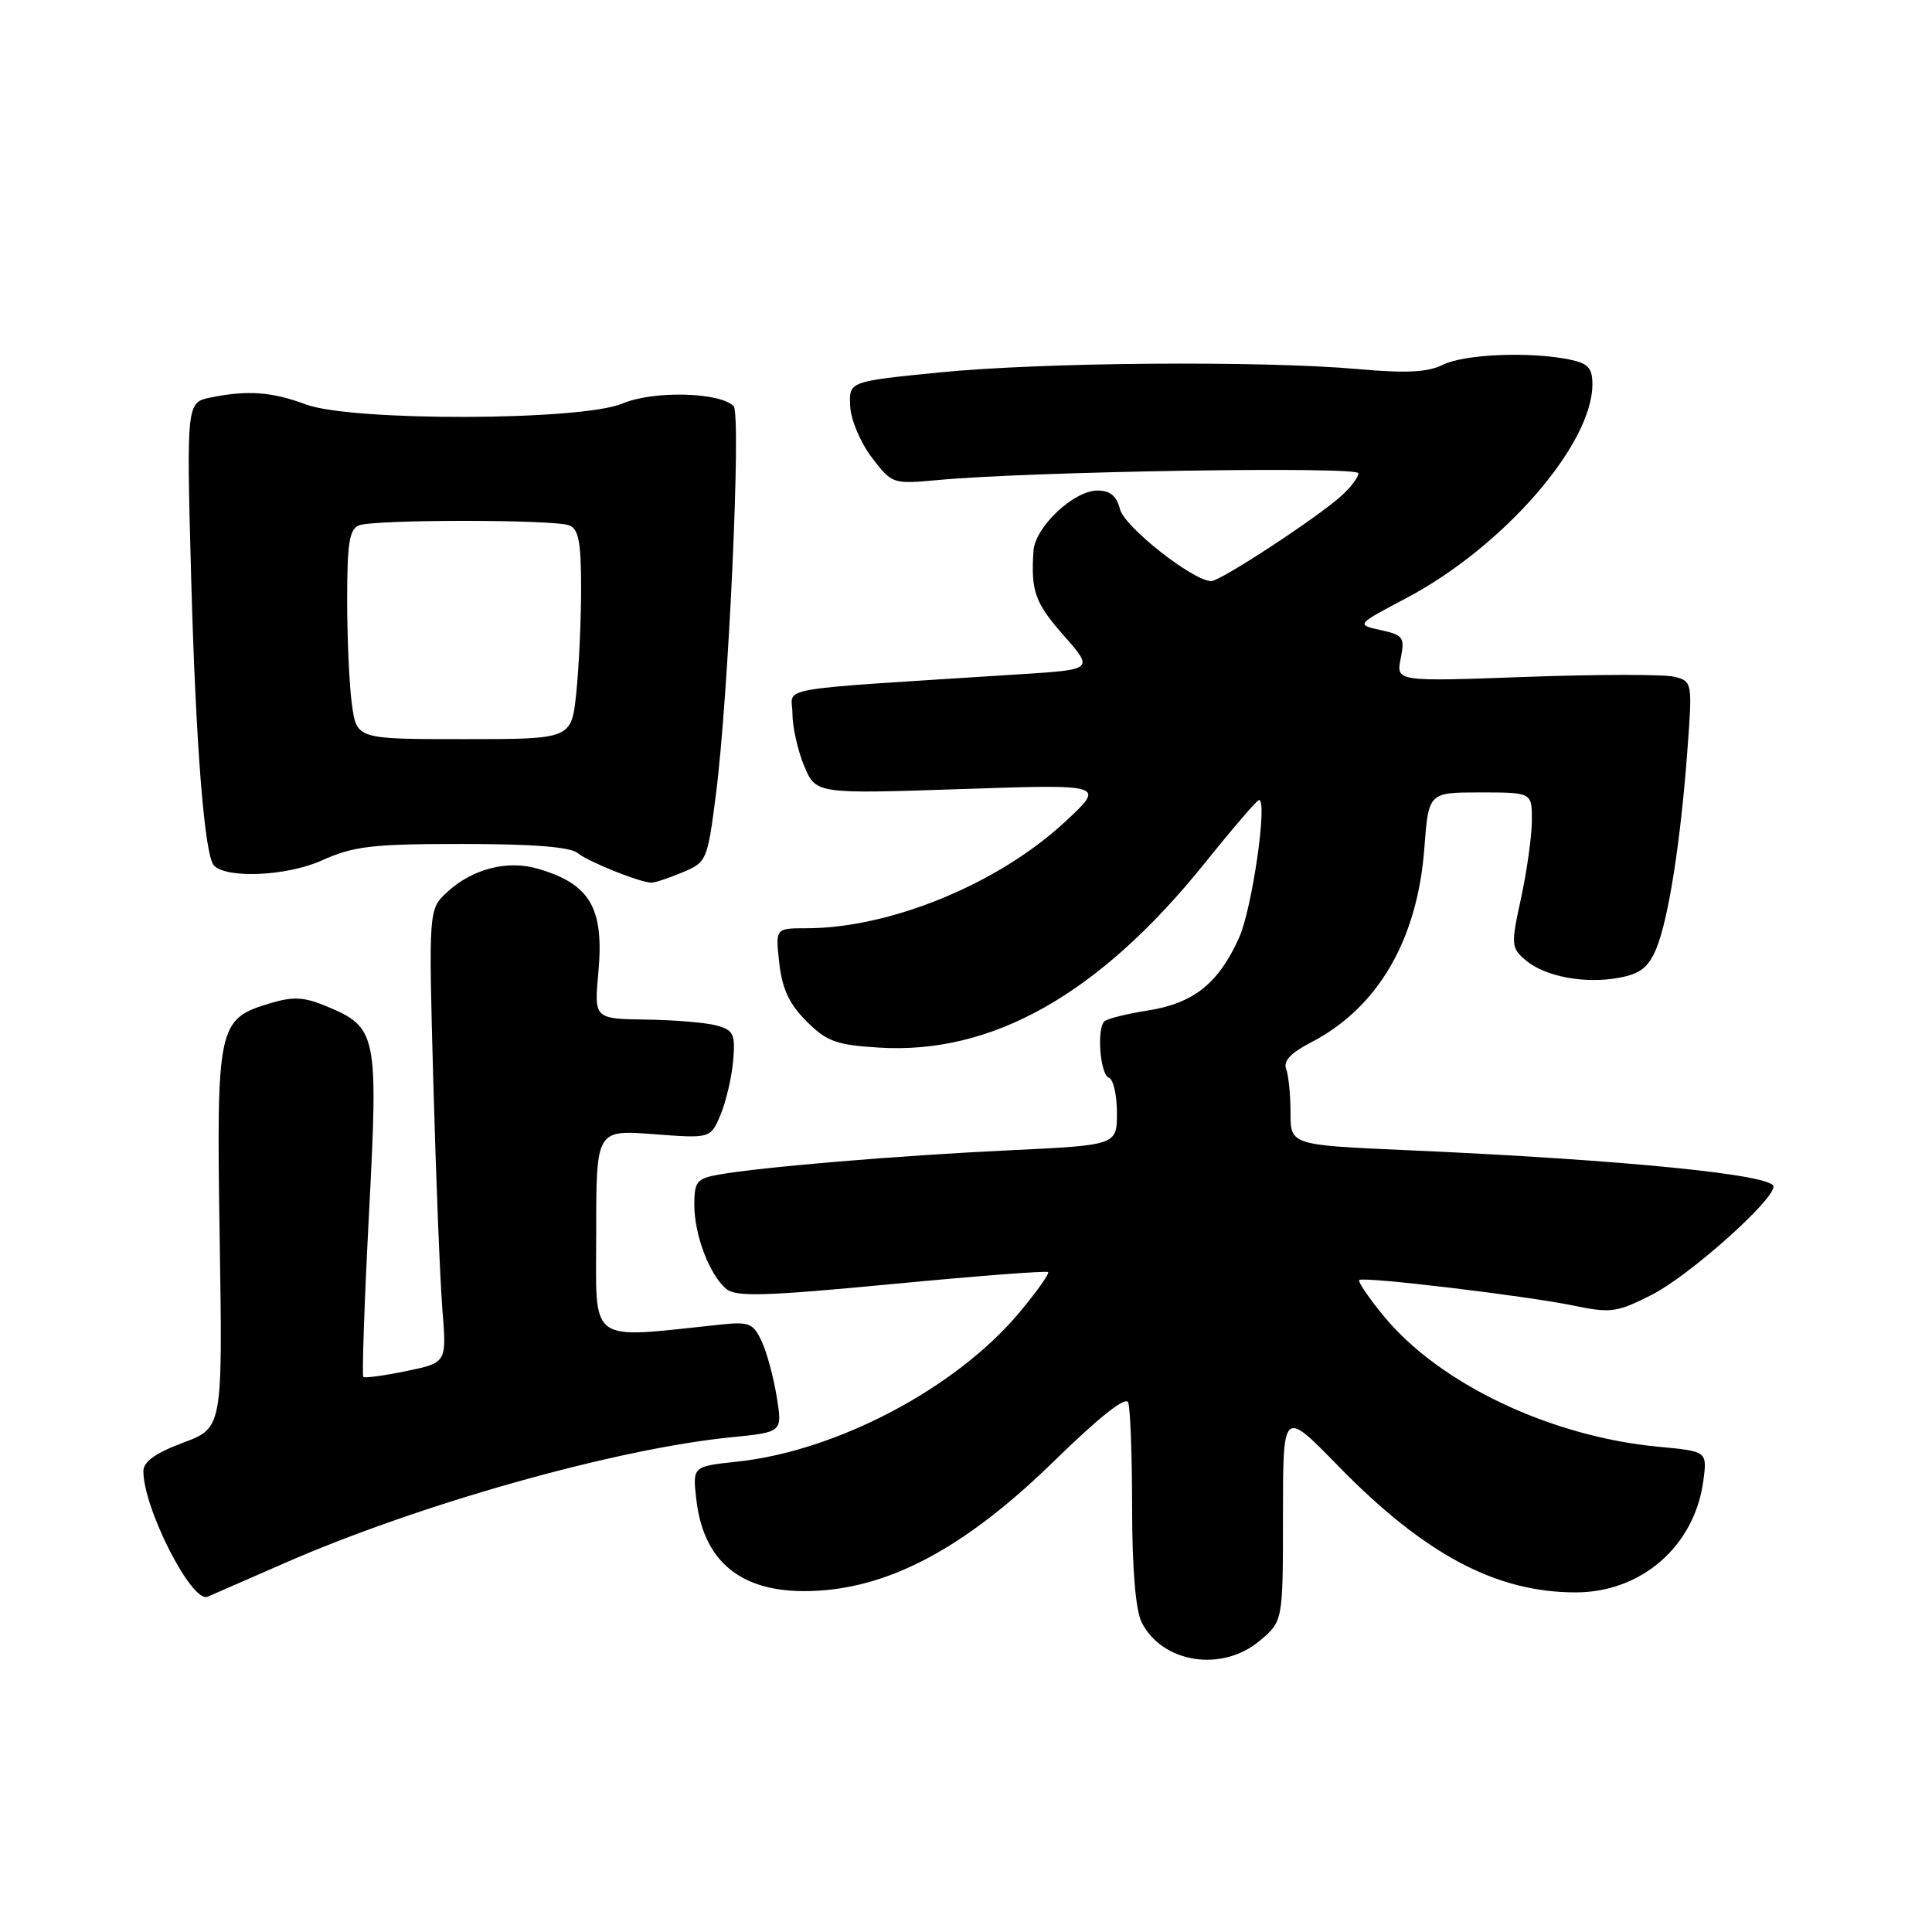 <?xml version="1.0" encoding="UTF-8" standalone="no"?>
<!DOCTYPE svg PUBLIC "-//W3C//DTD SVG 1.1//EN" "http://www.w3.org/Graphics/SVG/1.1/DTD/svg11.dtd" >
<svg xmlns="http://www.w3.org/2000/svg" xmlns:xlink="http://www.w3.org/1999/xlink" version="1.1" viewBox="0 0 256 256">
 <g >
 <path fill="currentColor"
d=" M 166.92 217.41 C 170.00 214.82 170.00 214.82 170.00 200.78 C 170.00 186.74 170.00 186.74 177.25 194.18 C 188.72 205.94 198.19 211.00 208.78 211.00 C 217.51 211.00 224.54 204.86 225.70 196.23 C 226.22 192.31 226.22 192.31 219.83 191.71 C 205.45 190.37 190.71 183.36 183.33 174.36 C 181.34 171.93 179.89 169.80 180.11 169.61 C 180.67 169.12 202.25 171.70 208.56 173.01 C 213.43 174.02 214.25 173.91 218.87 171.57 C 223.79 169.07 235.00 159.10 235.00 157.22 C 235.00 155.65 215.01 153.67 186.75 152.42 C 171.00 151.73 171.00 151.73 171.00 147.45 C 171.00 145.09 170.74 142.48 170.42 141.64 C 170.02 140.60 171.03 139.51 173.67 138.15 C 182.55 133.57 187.81 124.59 188.73 112.42 C 189.29 105.00 189.29 105.00 196.14 105.00 C 203.00 105.00 203.00 105.00 202.98 108.75 C 202.97 110.81 202.32 115.42 201.55 119.00 C 200.20 125.19 200.23 125.58 202.14 127.22 C 204.70 129.41 210.00 130.41 214.58 129.55 C 217.36 129.03 218.44 128.17 219.47 125.69 C 221.08 121.79 222.69 111.55 223.59 99.40 C 224.26 90.42 224.23 90.29 221.90 89.68 C 220.60 89.34 211.76 89.35 202.26 89.69 C 184.99 90.32 184.99 90.32 185.60 87.26 C 186.16 84.44 185.95 84.15 182.95 83.49 C 179.68 82.77 179.68 82.77 186.33 79.26 C 199.17 72.48 211.00 58.90 211.00 50.93 C 211.00 48.73 210.44 48.14 207.88 47.62 C 202.59 46.57 194.04 46.93 191.20 48.33 C 189.19 49.33 186.34 49.48 180.00 48.91 C 167.15 47.77 138.00 48.00 124.50 49.35 C 112.50 50.54 112.50 50.54 112.65 53.80 C 112.73 55.60 114.01 58.63 115.51 60.61 C 118.22 64.15 118.26 64.16 124.36 63.60 C 136.65 62.46 180.00 61.77 180.00 62.71 C 180.00 63.23 178.99 64.57 177.75 65.69 C 174.56 68.59 161.72 77.00 160.50 77.00 C 158.11 77.00 148.99 69.82 148.41 67.48 C 147.96 65.71 147.10 65.00 145.41 65.00 C 142.27 65.00 137.15 69.84 136.94 73.00 C 136.59 78.36 137.13 79.87 140.96 84.22 C 144.92 88.72 144.92 88.72 135.21 89.34 C 101.53 91.50 105.00 90.91 105.00 94.52 C 105.00 96.30 105.70 99.43 106.55 101.48 C 108.11 105.20 108.11 105.20 127.30 104.56 C 146.50 103.91 146.50 103.91 141.12 108.90 C 132.25 117.13 117.96 123.00 106.82 123.00 C 102.74 123.00 102.74 123.00 103.26 127.62 C 103.64 131.03 104.59 133.05 106.86 135.32 C 109.53 137.99 110.80 138.46 116.42 138.81 C 131.47 139.77 145.65 131.75 159.63 114.38 C 163.33 109.77 166.57 106.00 166.83 106.00 C 167.99 106.00 165.91 120.40 164.20 124.22 C 161.46 130.31 158.18 132.93 152.13 133.89 C 149.28 134.34 146.67 134.99 146.33 135.34 C 145.29 136.37 145.79 142.43 146.94 142.81 C 147.52 143.01 148.00 145.10 148.00 147.46 C 148.00 151.74 148.00 151.74 133.75 152.42 C 118.96 153.12 100.88 154.64 95.25 155.64 C 92.33 156.16 92.00 156.57 92.00 159.64 C 92.00 163.64 94.02 168.95 96.25 170.80 C 97.54 171.86 101.43 171.75 118.16 170.15 C 129.35 169.08 138.67 168.36 138.88 168.56 C 139.08 168.76 137.36 171.18 135.05 173.94 C 126.68 183.94 110.88 192.28 97.64 193.68 C 91.77 194.31 91.77 194.31 92.26 198.64 C 93.27 207.60 99.01 211.64 109.39 210.70 C 119.01 209.83 128.61 204.41 139.66 193.61 C 145.67 187.75 149.17 184.97 149.49 185.83 C 149.77 186.56 150.01 192.86 150.01 199.83 C 150.02 207.98 150.48 213.38 151.28 214.98 C 154.02 220.38 161.93 221.61 166.92 217.41 Z  M 37.57 207.18 C 55.47 199.32 81.63 191.95 96.95 190.44 C 103.67 189.77 103.67 189.77 102.93 185.14 C 102.52 182.59 101.64 179.28 100.95 177.79 C 99.84 175.36 99.29 175.12 95.61 175.50 C 77.62 177.38 79.00 178.39 79.00 163.34 C 79.00 149.71 79.00 149.71 86.58 150.28 C 94.16 150.86 94.16 150.86 95.49 147.68 C 96.21 145.93 96.96 142.72 97.15 140.54 C 97.45 137.05 97.20 136.51 94.99 135.89 C 93.62 135.51 89.40 135.15 85.61 135.10 C 78.72 135.00 78.72 135.00 79.29 128.79 C 80.06 120.29 78.18 117.11 71.23 115.10 C 67.20 113.93 62.55 115.14 59.23 118.23 C 56.79 120.50 56.79 120.50 57.42 143.50 C 57.77 156.15 58.31 169.66 58.62 173.53 C 59.19 180.57 59.19 180.57 53.85 181.67 C 50.91 182.28 48.34 182.63 48.14 182.45 C 47.95 182.27 48.28 172.56 48.89 160.88 C 50.14 136.92 49.98 136.14 43.22 133.32 C 40.29 132.10 38.86 132.02 35.79 132.94 C 28.85 135.02 28.67 135.85 29.11 164.14 C 29.50 189.21 29.50 189.21 24.25 191.17 C 20.58 192.55 19.00 193.68 19.00 194.94 C 19.00 199.88 25.42 212.45 27.50 211.58 C 28.05 211.35 32.58 209.37 37.57 207.18 Z  M 90.39 115.61 C 93.65 114.25 93.73 114.07 94.87 105.21 C 96.54 92.19 98.24 54.84 97.21 53.81 C 95.35 51.95 86.56 51.74 82.48 53.47 C 77.05 55.77 46.59 55.86 40.50 53.58 C 36.05 51.92 32.84 51.68 27.97 52.66 C 24.70 53.31 24.70 53.31 25.34 76.91 C 25.95 98.93 27.11 113.44 28.36 114.70 C 30.11 116.45 38.03 116.08 42.60 114.03 C 46.88 112.11 49.25 111.83 61.29 111.83 C 70.57 111.83 75.56 112.22 76.53 113.03 C 77.90 114.16 84.60 116.86 86.28 116.96 C 86.71 116.98 88.56 116.38 90.39 115.61 Z  M 46.63 93.33 C 46.28 90.79 46.00 84.56 46.00 79.47 C 46.00 71.95 46.30 70.10 47.58 69.61 C 49.64 68.82 73.36 68.82 75.42 69.61 C 76.67 70.09 77.00 71.82 77.00 77.96 C 77.00 82.22 76.71 88.46 76.36 91.82 C 75.72 97.94 75.72 97.94 61.49 97.94 C 47.26 97.94 47.26 97.94 46.63 93.33 Z "/>
</g>
</svg>